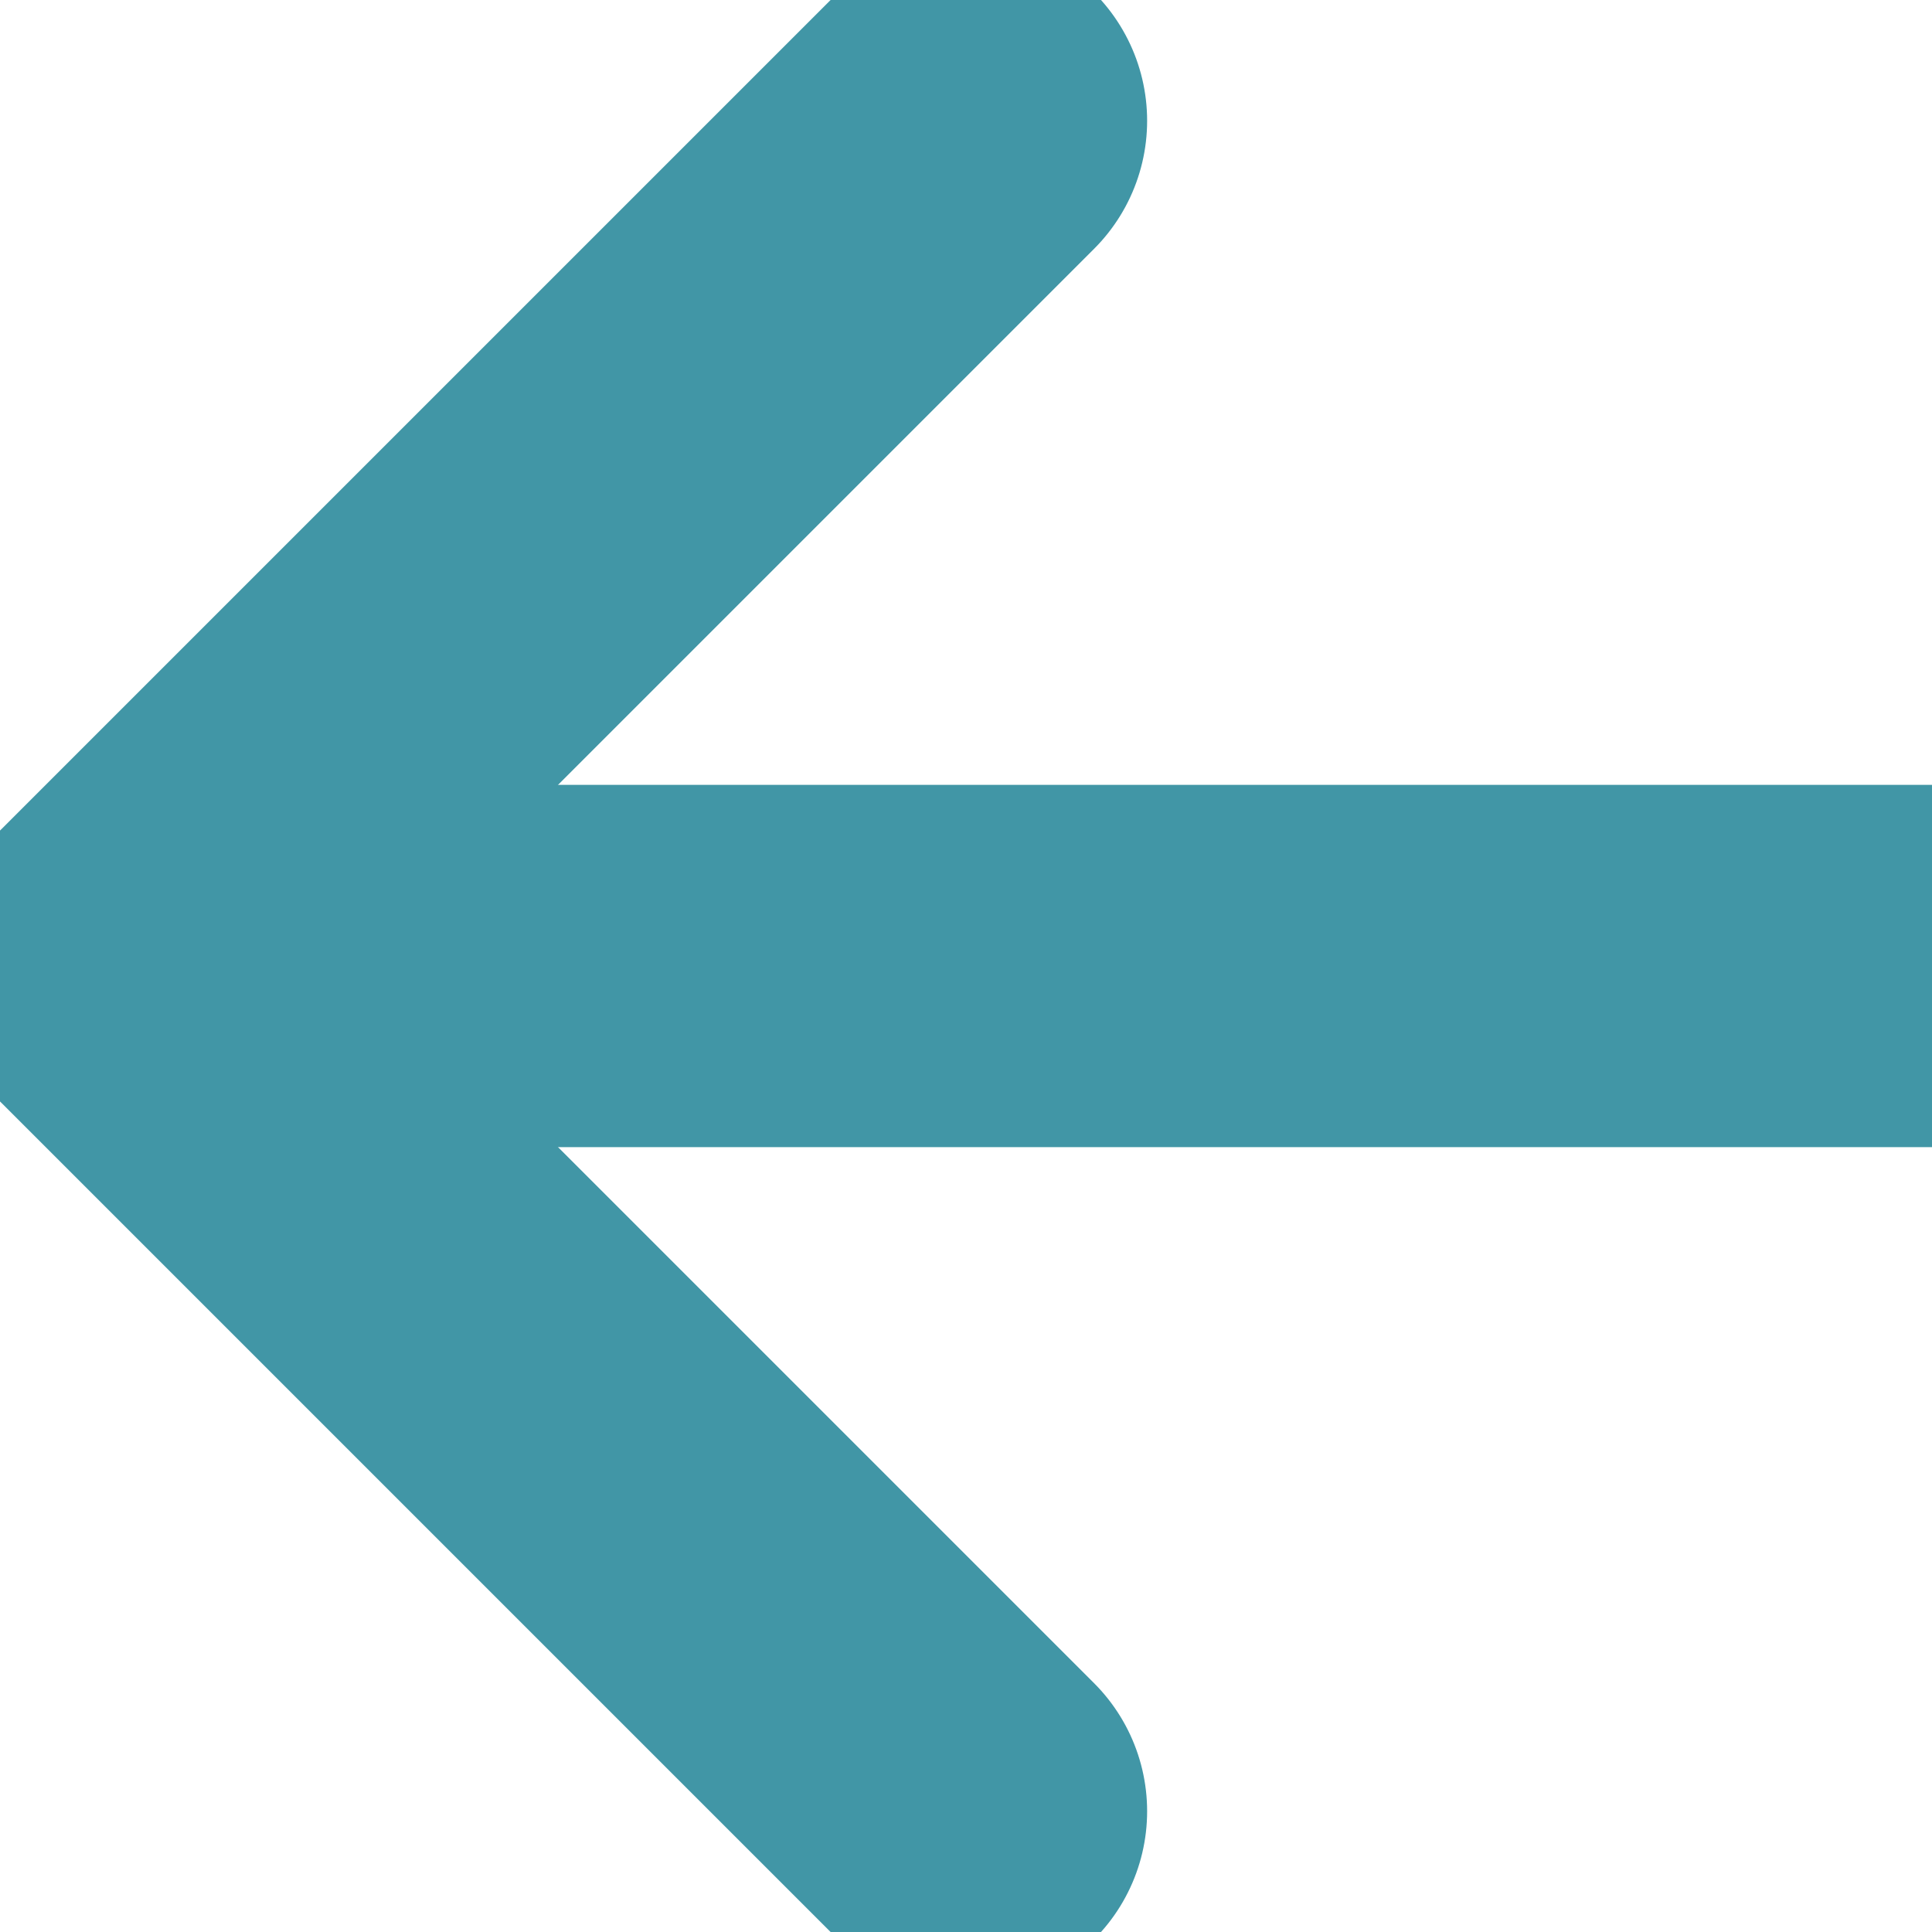 <svg width="16" height="16" viewBox="0 0 16 16" fill="none" xmlns="http://www.w3.org/2000/svg">
<path d="M16 8H1" stroke="#4196a6" stroke-width="3" stroke-linecap="round" stroke-linejoin="round"/>
<path d="M8 15L1 8L8 1" stroke="#4196a6" stroke-width="3" stroke-linecap="round" stroke-linejoin="round"/>
</svg>
